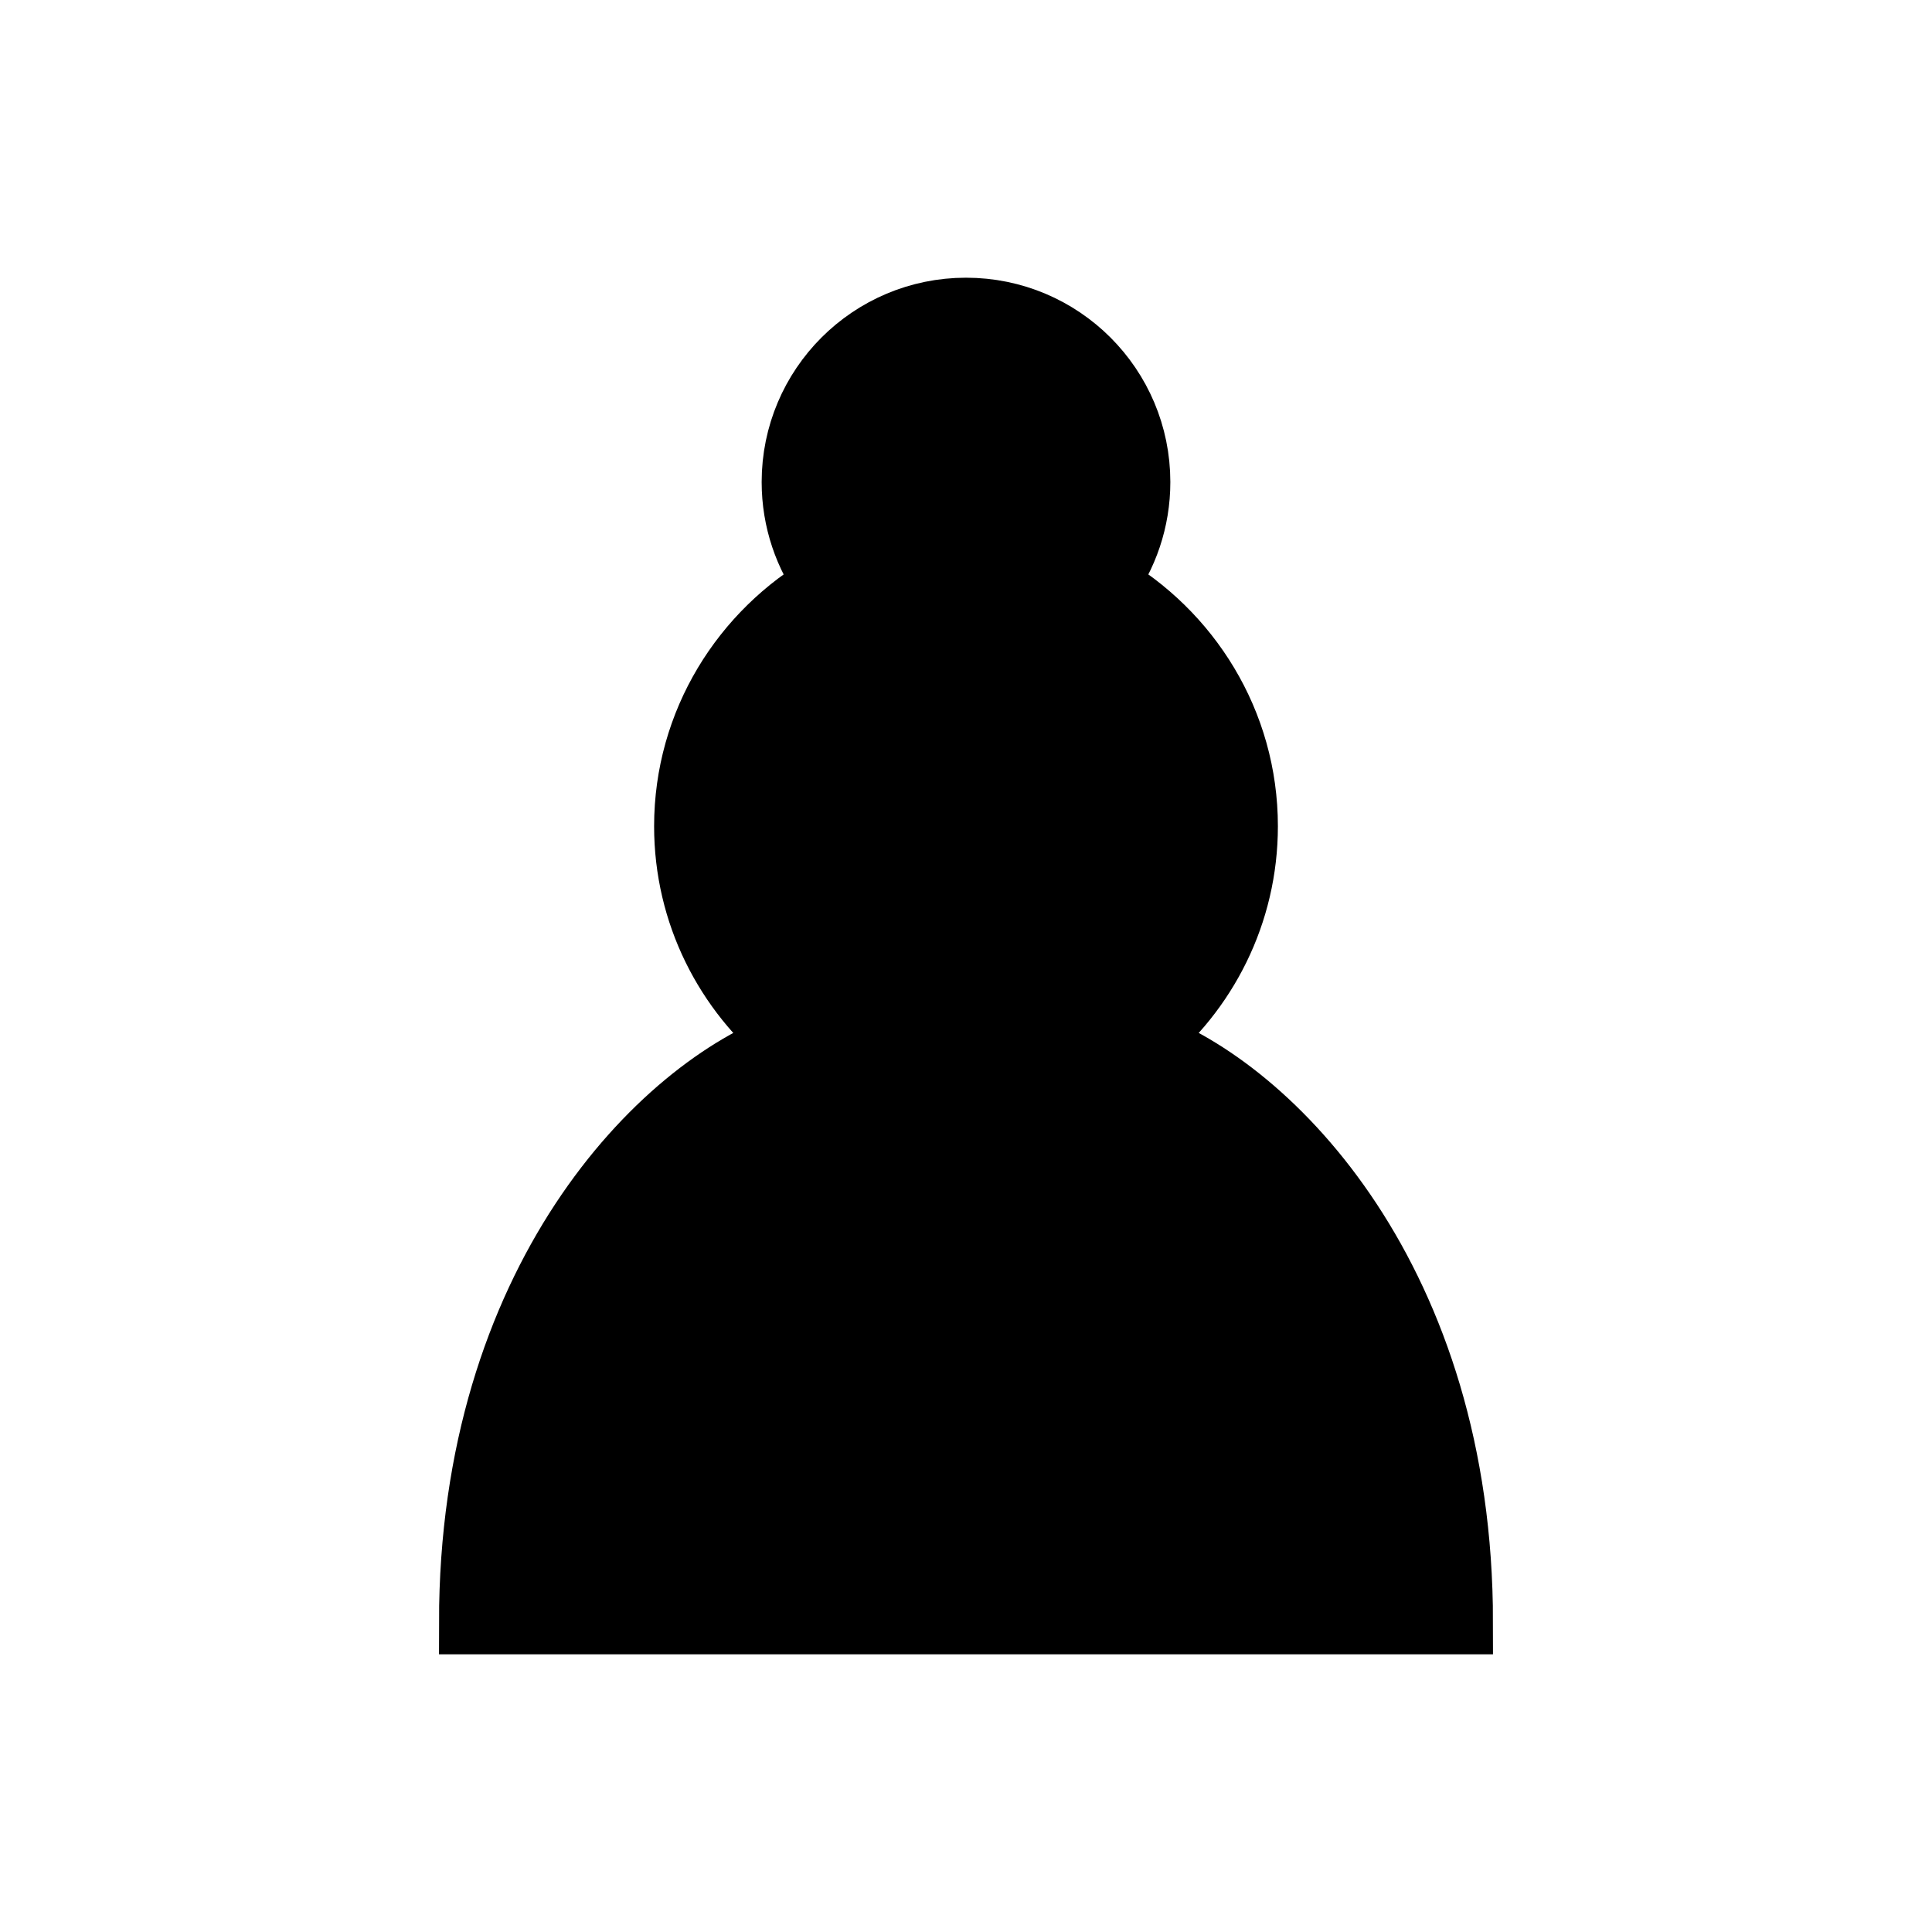 <?xml version="1.0" encoding="UTF-8" standalone="no"?>
<svg
   xmlns:dc="http://purl.org/dc/elements/1.1/"
   xmlns:cc="http://creativecommons.org/ns#"
   xmlns:rdf="http://www.w3.org/1999/02/22-rdf-syntax-ns#"
   xmlns:svg="http://www.w3.org/2000/svg"
   xmlns="http://www.w3.org/2000/svg"
   xmlns:sodipodi="http://sodipodi.sourceforge.net/DTD/sodipodi-0.dtd"
   xmlns:inkscape="http://www.inkscape.org/namespaces/inkscape"
   version="1.1"
   width="75"
   height="75"
   id="svg3697"
   inkscape:version="0.48.3.1 r9886"
   sodipodi:docname="pd.svg">
  <defs
     id="defs3703" />
  <sodipodi:namedview
     pagecolor="#ffffff"
     bordercolor="#666666"
     borderopacity="1"
     objecttolerance="10"
     gridtolerance="10"
     guidetolerance="10"
     inkscape:pageopacity="0"
     inkscape:pageshadow="2"
     inkscape:window-width="735"
     inkscape:window-height="480"
     id="namedview3701"
     showgrid="false"
     inkscape:zoom="5.2444444"
     inkscape:cx="22.5"
     inkscape:cy="22.5"
     inkscape:window-x="0"
     inkscape:window-y="27"
     inkscape:window-maximized="0"
     inkscape:current-layer="svg3697" />
  <path
     d="m 37.5,12.033 c -3.691,0 -6.68,2.989 -6.68,6.68 0,1.486 0.484,2.856 1.303,3.975 -3.256,1.87 -5.478,5.361 -5.478,9.385 0,3.39 1.57,6.413 4.025,8.4 -5.01,1.77 -12.375,9.268 -12.375,22.495 l 38.41,0 c 0,-13.226 -7.365,-20.725 -12.375,-22.495 2.455,-1.987 4.025,-5.01 4.025,-8.4 0,-4.025 -2.221,-7.515 -5.478,-9.385 0.818,-1.119 1.303,-2.488 1.303,-3.975 0,-3.691 -2.989,-6.68 -6.68,-6.68 z"
     style="fill:#000000;fill-opacity:1;fill-rule:nonzero;stroke:#000000;stroke-width:2.505;stroke-linecap:round;stroke-linejoin:miter;stroke-miterlimit:4;stroke-opacity:1;stroke-dasharray:none"
     id="path3699"
     inkscape:connector-curvature="0" />
</svg>
